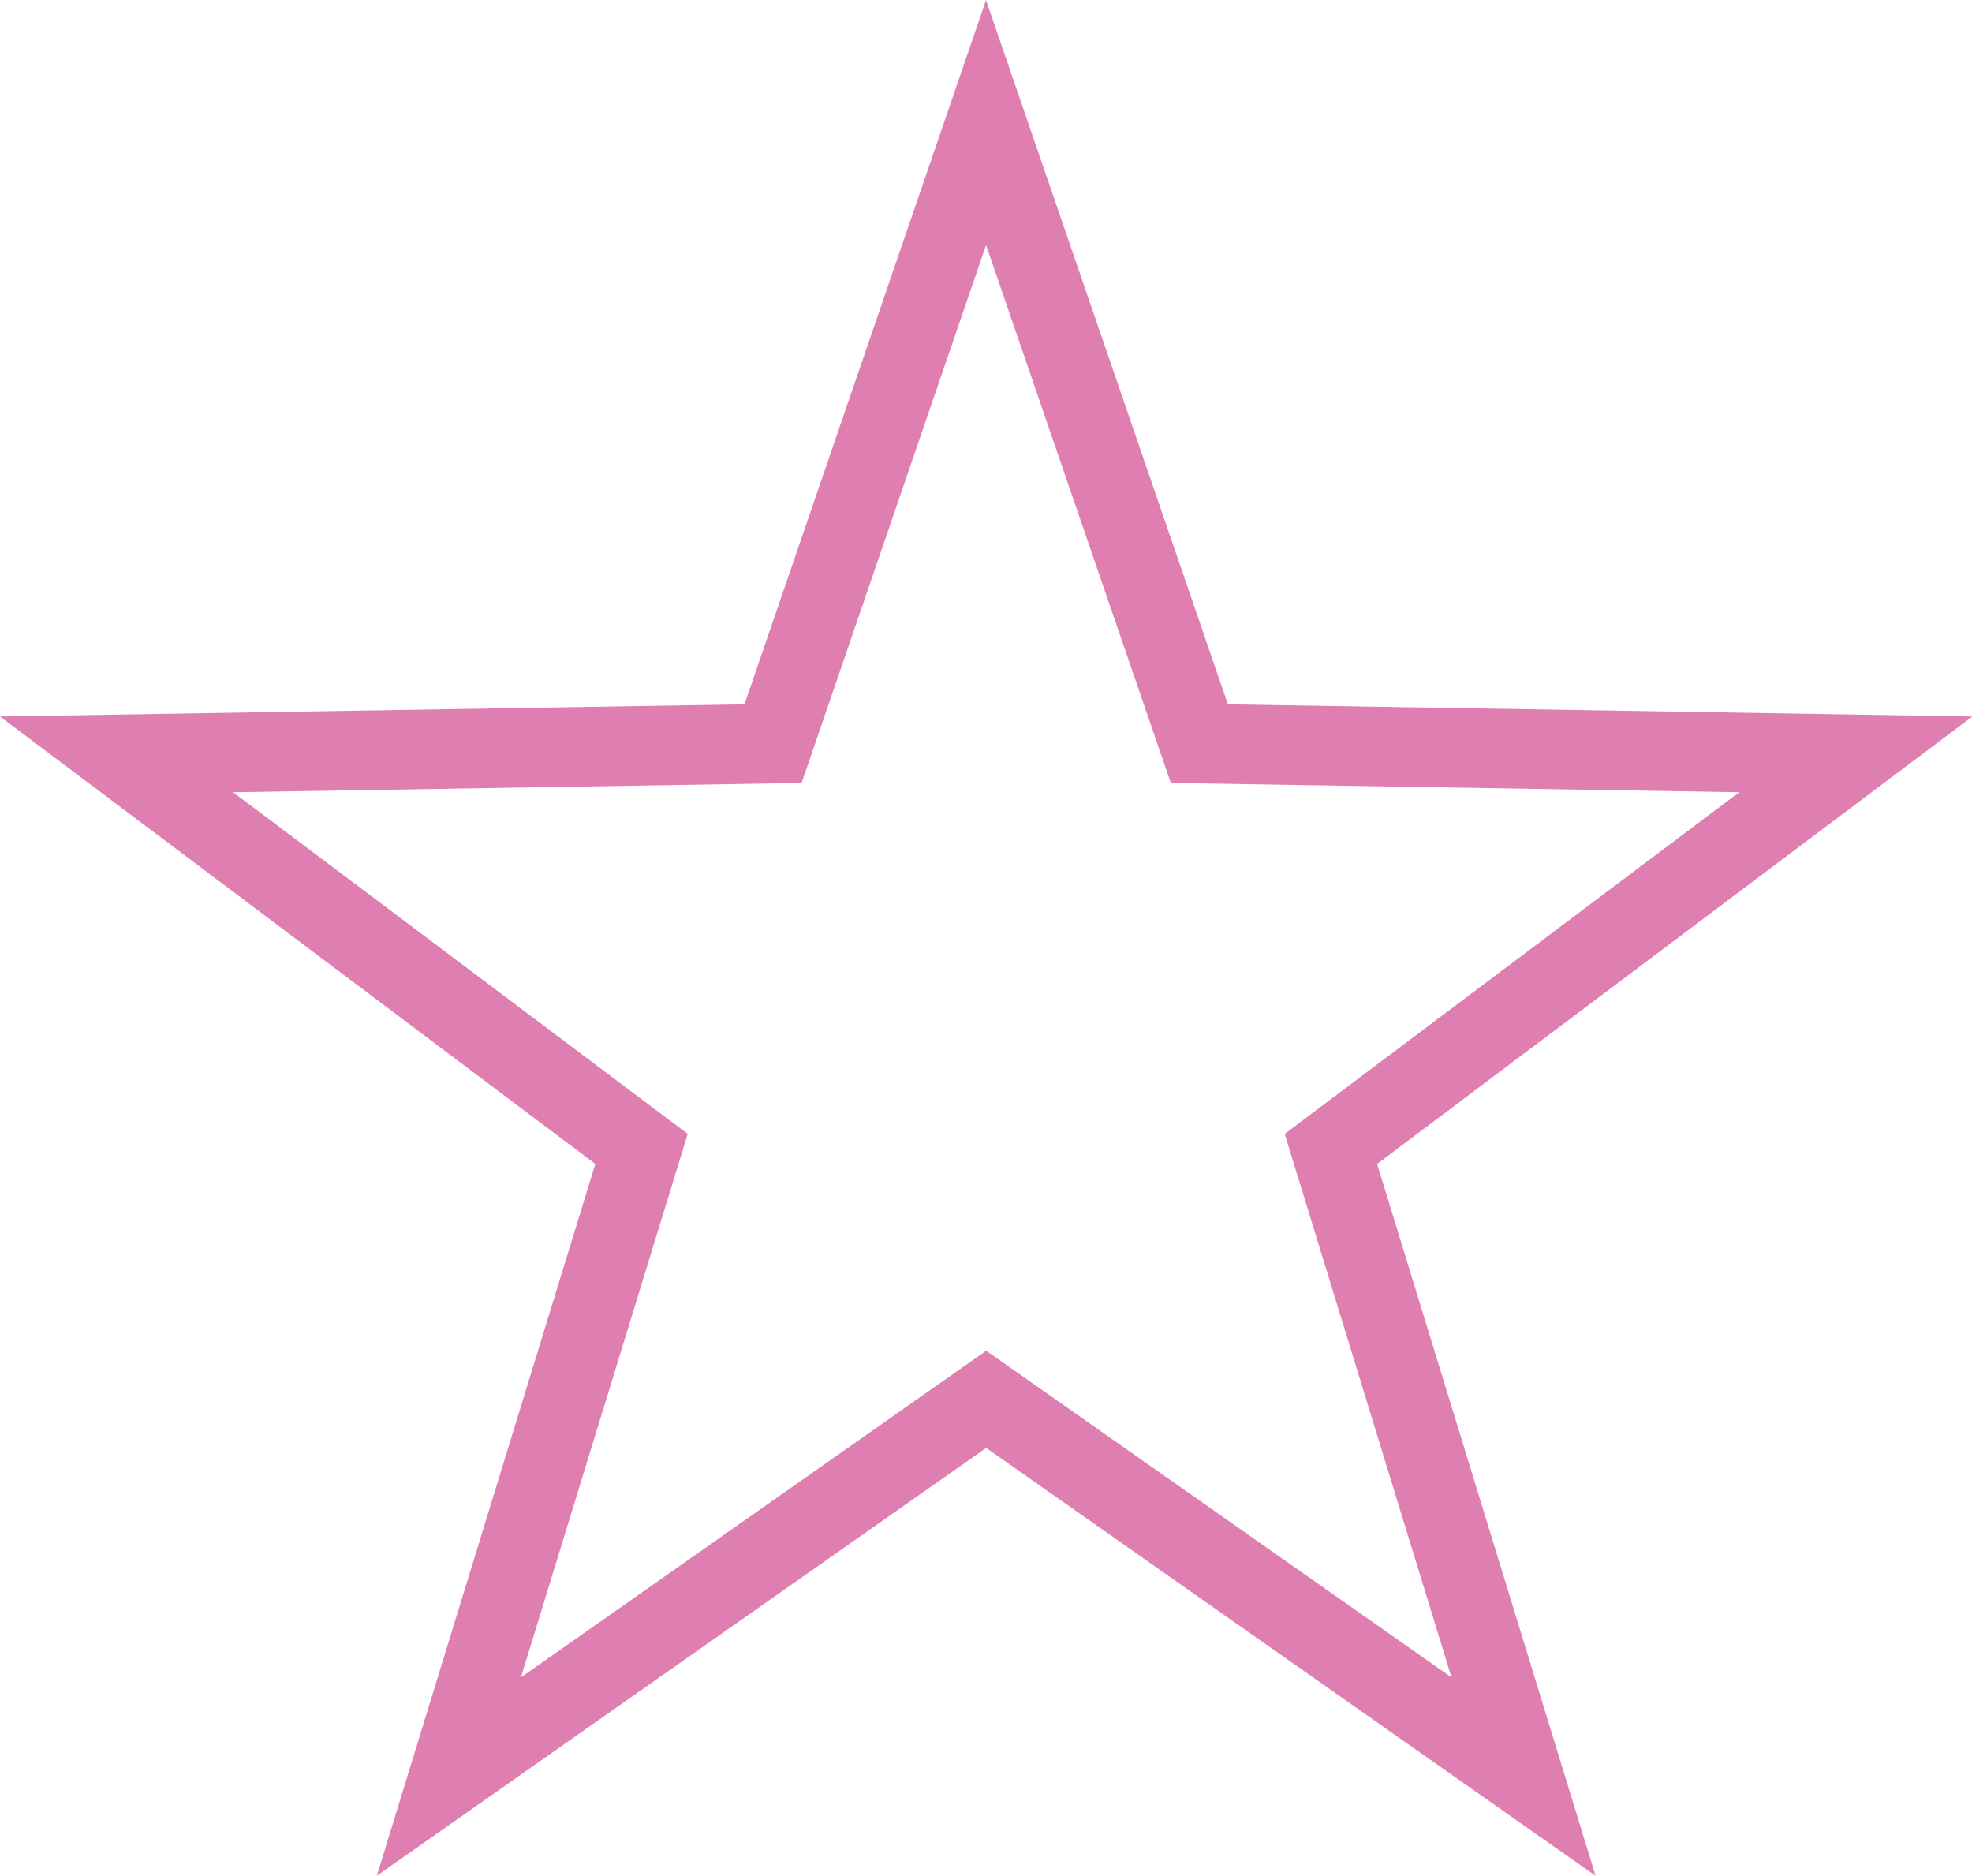 <svg xmlns="http://www.w3.org/2000/svg" width="24.795" height="23.582" viewBox="0 0 24.795 23.582">
  <path id="Path_460" data-name="Path 460" d="M1190.379,937.887l-2.678,7.808-8.254.135,6.6,4.96-2.422,7.891,6.756-4.743,6.756,4.743-2.422-7.891,6.6-4.96-8.254-.135Z" transform="translate(-1177.981 -936.346)" fill="none" stroke="#df7eb1" stroke-width="1"/>
</svg>
